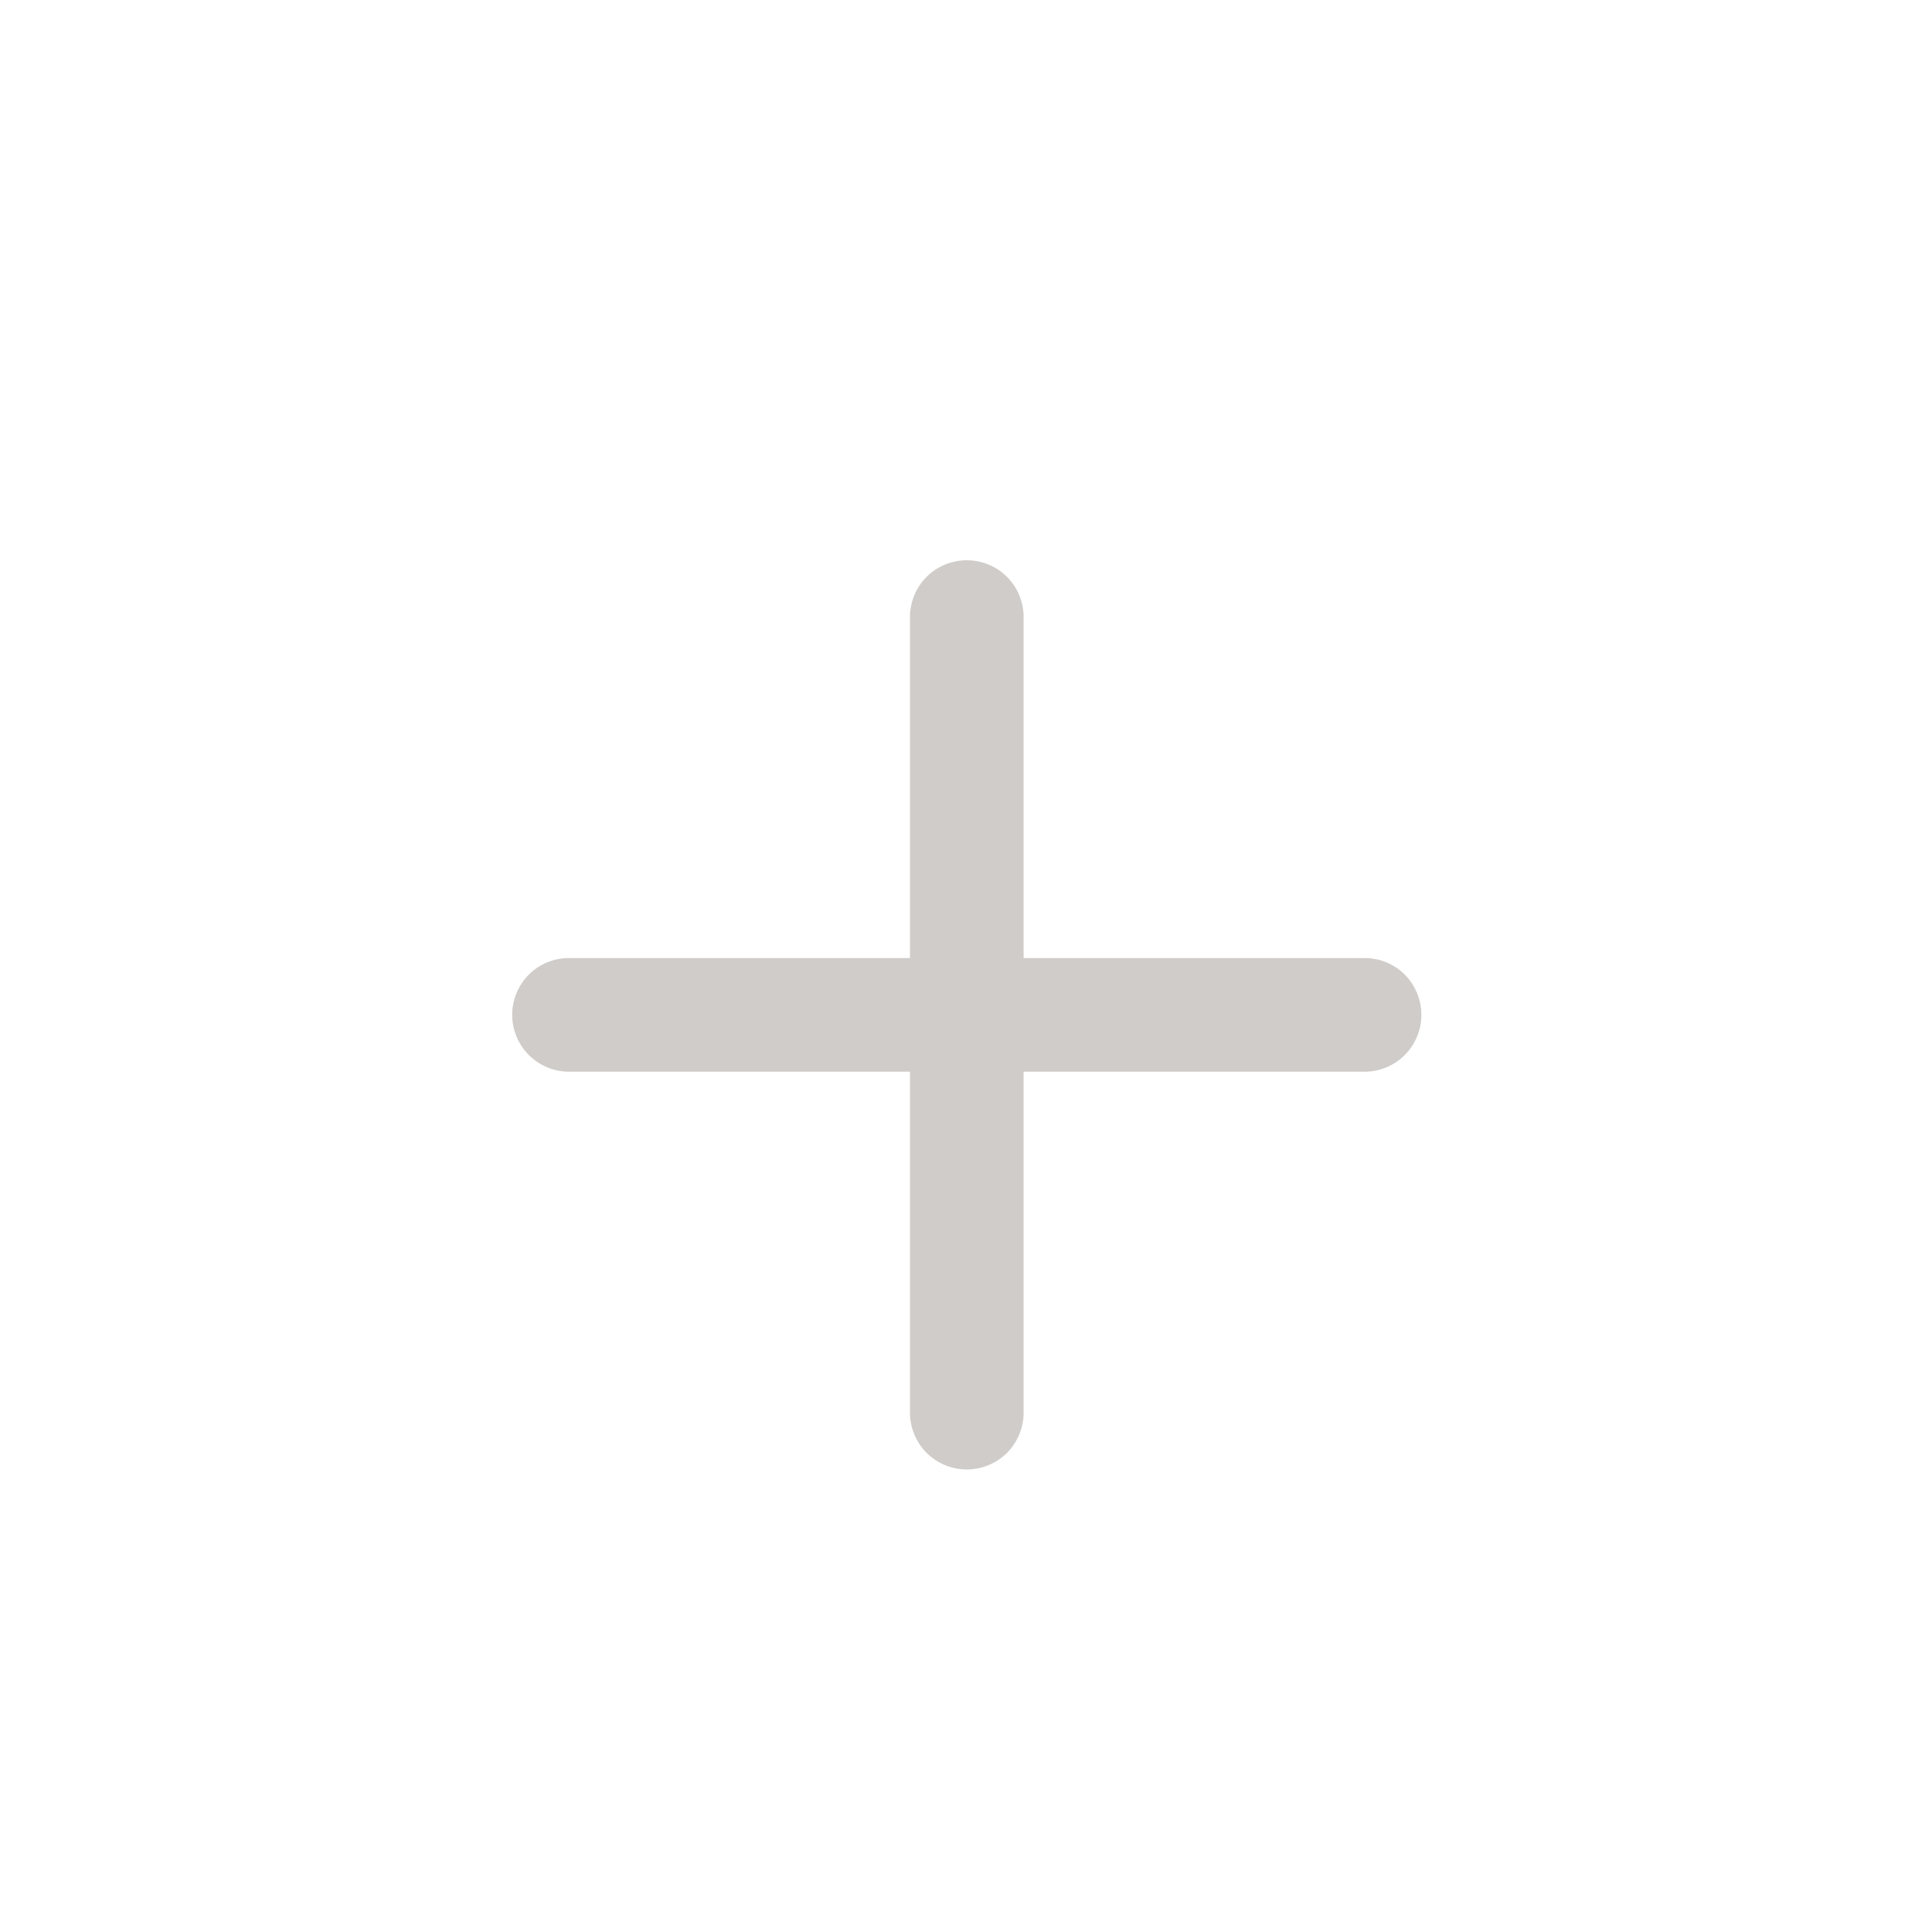 <svg width="17" height="17" viewBox="0 0 17 17" fill="none" xmlns="http://www.w3.org/2000/svg">
<path d="M8.507 4.93C8.64 4.93 8.767 4.982 8.861 5.076C8.954 5.17 9.007 5.297 9.007 5.43V8.43H12.007C12.14 8.43 12.267 8.482 12.361 8.576C12.454 8.67 12.507 8.797 12.507 8.93C12.507 9.062 12.454 9.19 12.361 9.283C12.267 9.377 12.14 9.43 12.007 9.43H9.007V12.43C9.007 12.562 8.954 12.69 8.861 12.784C8.767 12.877 8.64 12.93 8.507 12.93C8.374 12.93 8.247 12.877 8.153 12.784C8.06 12.69 8.007 12.562 8.007 12.43V9.43H5.007C4.874 9.43 4.747 9.377 4.653 9.283C4.56 9.19 4.507 9.062 4.507 8.93C4.507 8.797 4.56 8.67 4.653 8.576C4.747 8.482 4.874 8.43 5.007 8.43H8.007V5.43C8.007 5.297 8.06 5.17 8.153 5.076C8.247 4.982 8.374 4.93 8.507 4.93Z" fill="#CFCCC9"/>
</svg>
